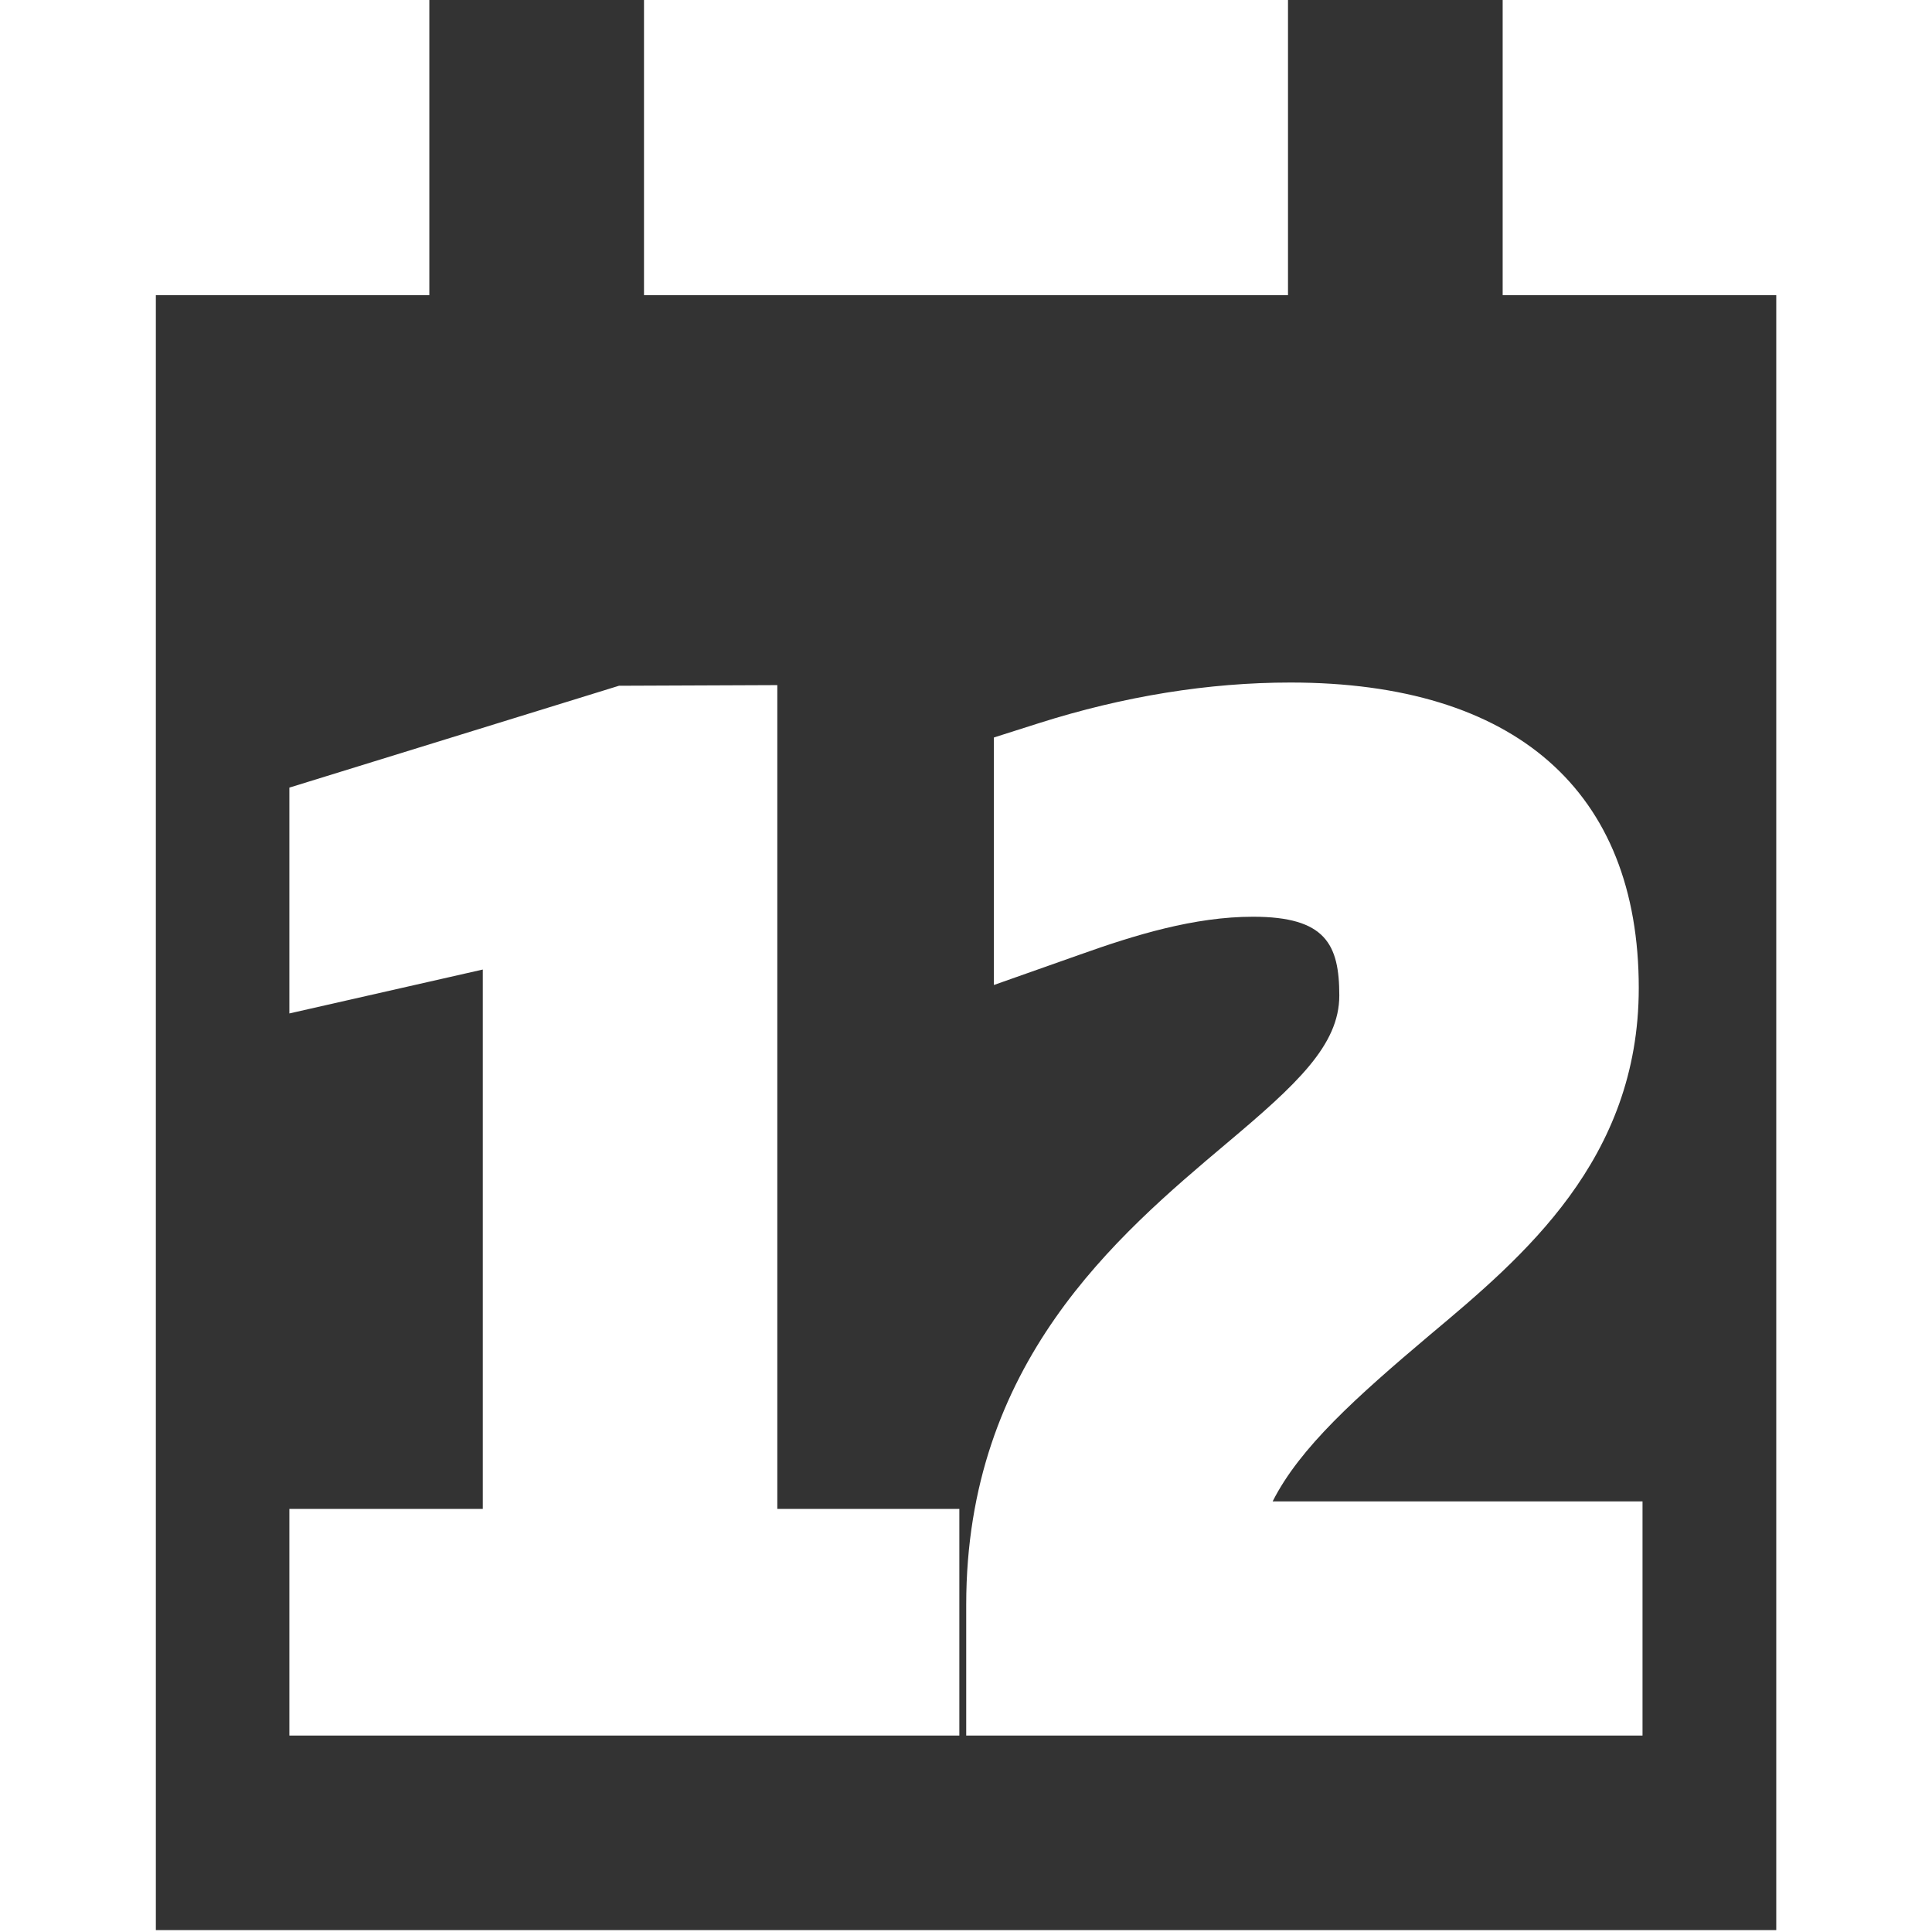 <?xml version="1.0" encoding="iso-8859-1"?>
<!-- Generator: Adobe Illustrator 14.0.0, SVG Export Plug-In . SVG Version: 6.00 Build 43363)  -->
<!DOCTYPE svg PUBLIC "-//W3C//DTD SVG 1.1//EN" "http://www.w3.org/Graphics/SVG/1.1/DTD/svg11.dtd">
<svg version="1.1" id="icon-s-calendar-layer" xmlns="http://www.w3.org/2000/svg" xmlns:xlink="http://www.w3.org/1999/xlink"
	 x="0px" y="0px" width="18px" height="18px" viewBox="0 0 18 18" style="enable-background:new 0 0 18 18;" xml:space="preserve">
<g id="icon-s-calendar">
	<rect style="fill:none;" width="18" height="18"/>
	<path style="fill:#333333;" d="M14,2.75V0h-2v2.75H6V0H4v2.75H1.452v15.232h15.097V2.75H14z M8.938,16.17H2.696v-2.112h1.802V9.033
		L2.696,9.442V7.338l3.071-0.949l1.475-0.006v7.675h1.696V16.17z M15.304,16.17H9.002v-1.219c0-2.25,1.4-3.434,2.424-4.297
		c0.654-0.55,1.052-0.916,1.052-1.379c0-0.477-0.128-0.734-0.804-0.734c-0.547,0-1.1,0.17-1.613,0.353L9.26,9.177V6.871l0.418-0.133
		c0.793-0.252,1.583-0.379,2.345-0.379c2.093,0,3.245,1.01,3.245,2.846c0,1.6-1.079,2.506-1.946,3.232
		c-0.688,0.581-1.211,1.049-1.465,1.551h3.446V16.17z"/>
</g>
</svg>
